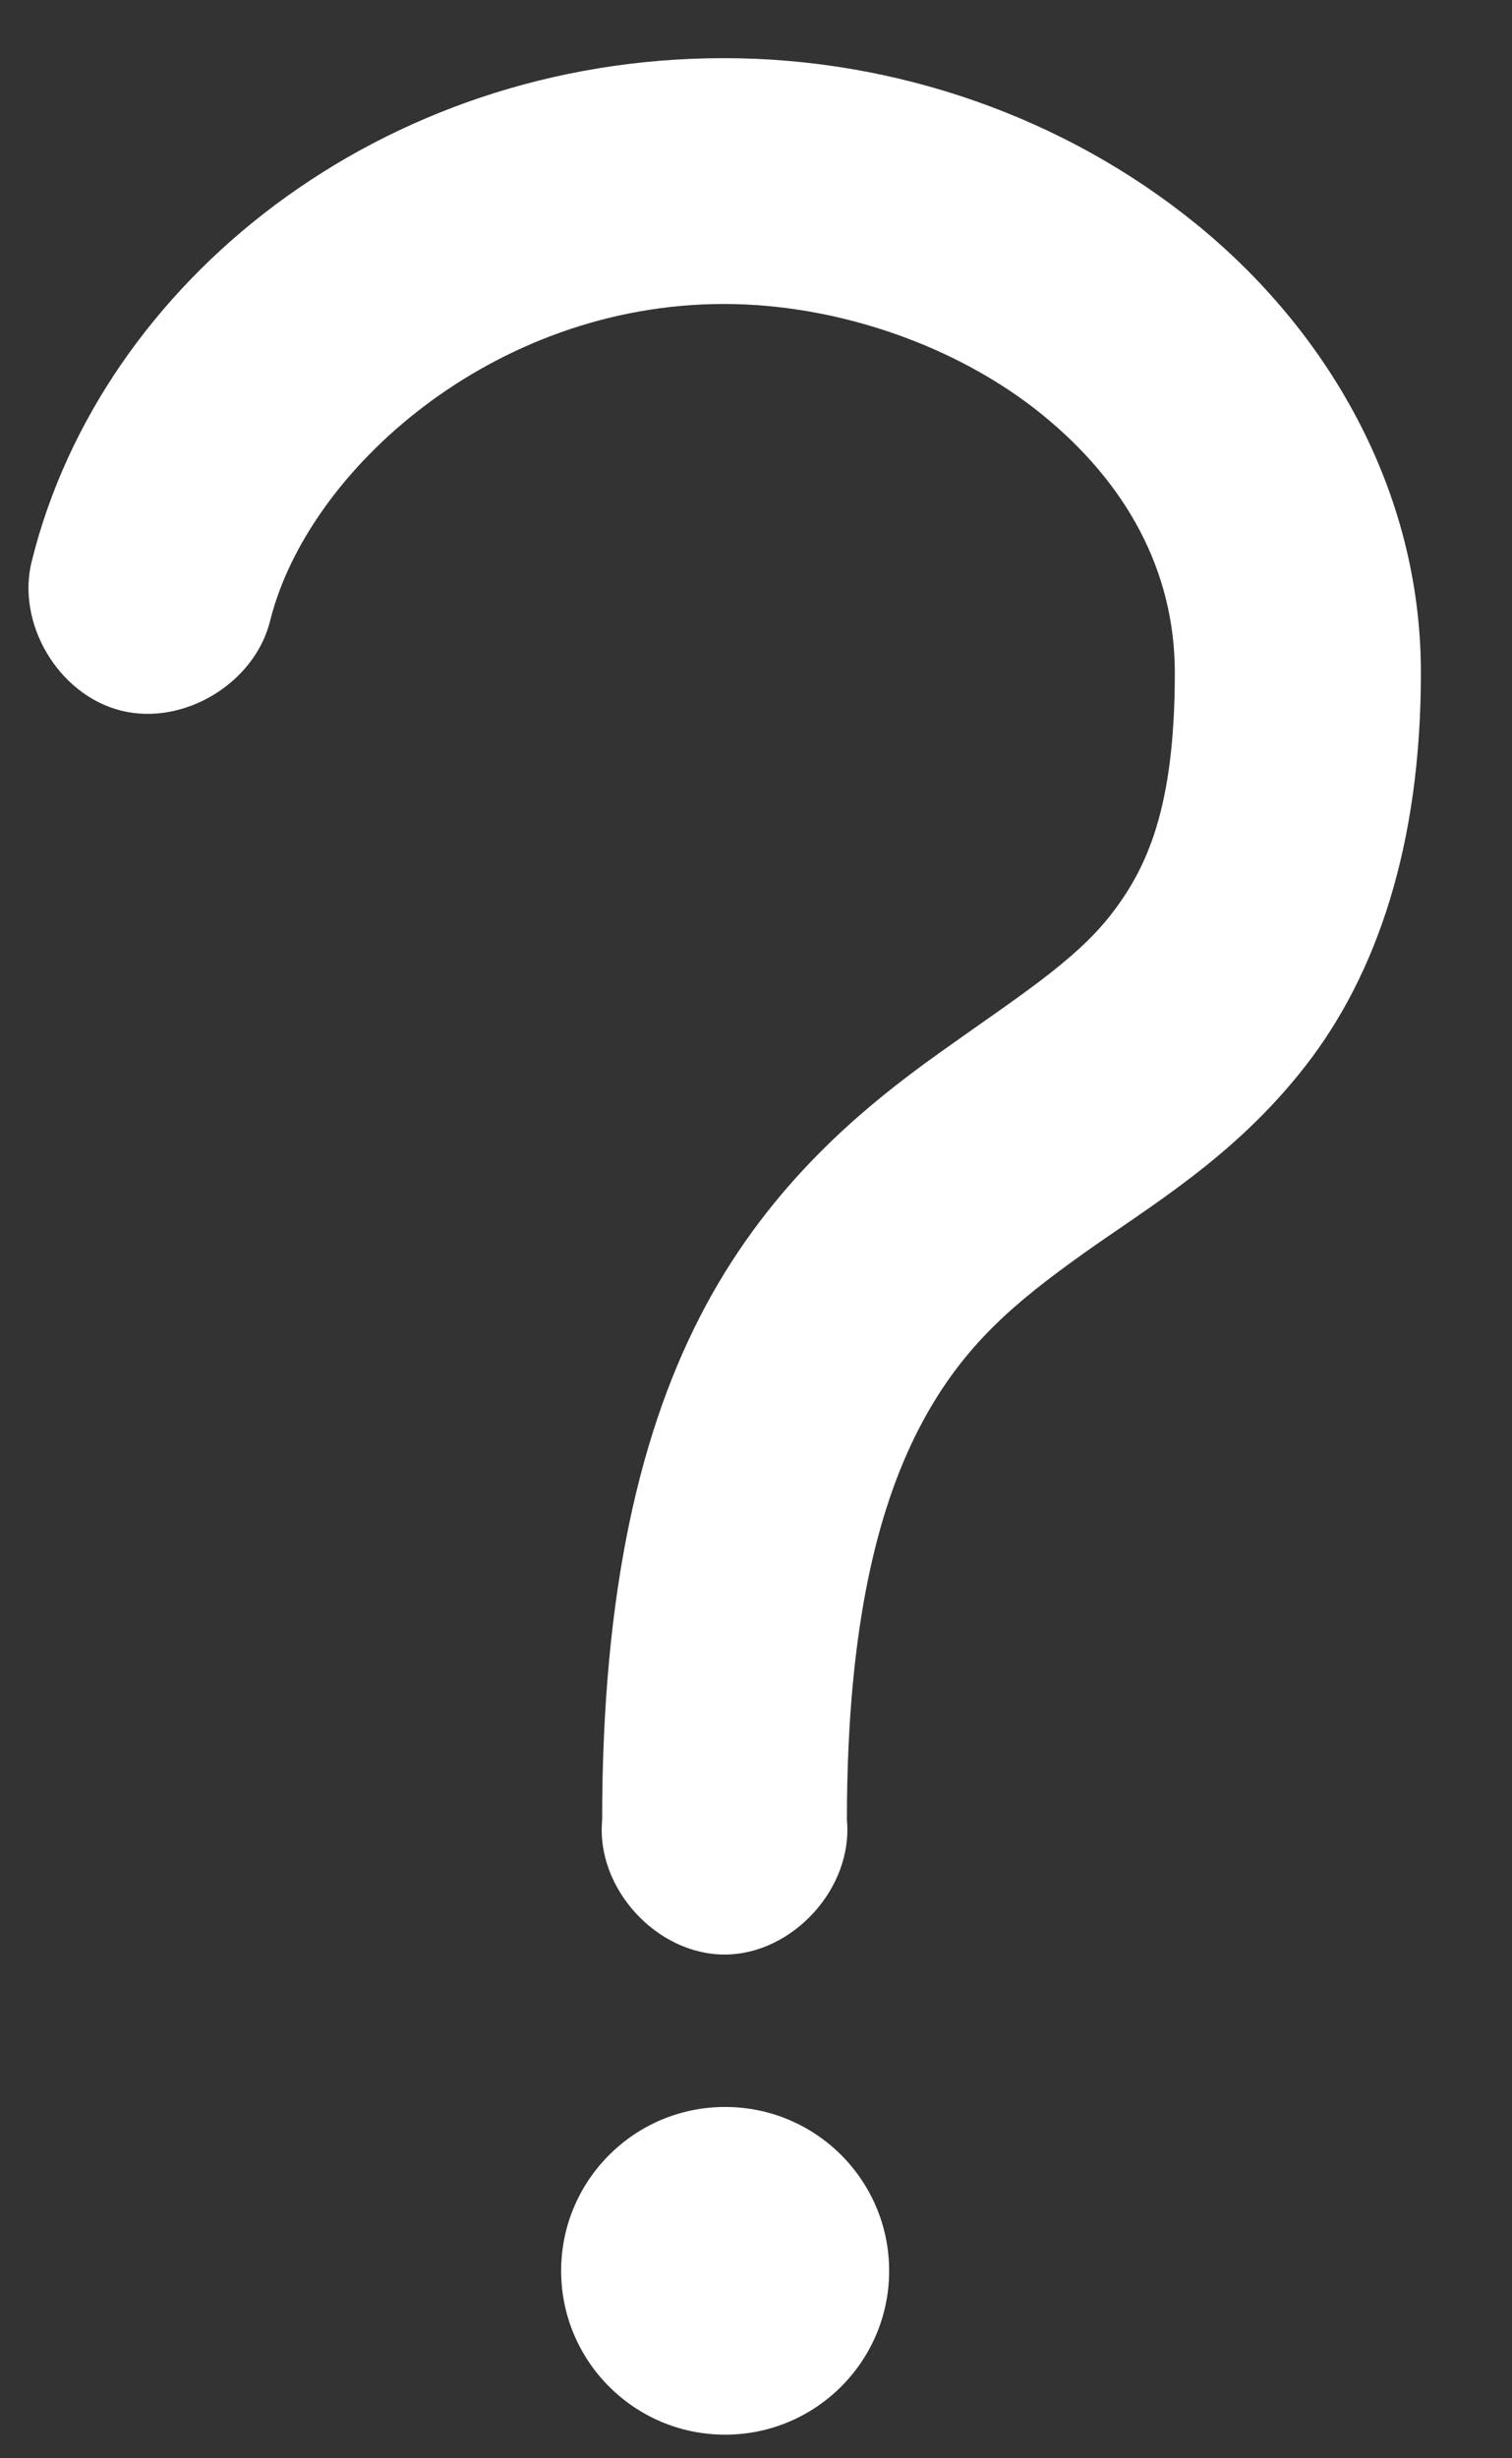 <?xml version="1.0" encoding="UTF-8"?>
<svg width="16px" height="26px" viewBox="0 0 16 26" version="1.1" xmlns="http://www.w3.org/2000/svg" xmlns:xlink="http://www.w3.org/1999/xlink">
    <rect x="0" y="0" width="16" height="26" fill="#333333" stroke="none"/>
    <!-- Generator: Sketch 45.2 (43514) - http://www.bohemiancoding.com/sketch -->
    <title>questions</title>
    <desc>Created with Sketch.</desc>
    <defs></defs>
    <g id="Page-1" stroke="none" stroke-width="1" fill="none" fill-rule="evenodd">
        <g id="Landing-Page-After-Login" transform="translate(-52, -360)" fill-rule="nonzero" fill="#FFFFFF">
            <g id="questions" transform="translate(52, 360.182)">
                <g id="Group" transform="translate(0.301, 0.276)">
                    <path d="M7.359,0.157 C3.731,0.157 0.774,2.52 0.038,5.466 C-0.136,6.128 0.313,6.889 0.977,7.057 C1.641,7.225 2.398,6.768 2.559,6.102 C2.955,4.52 4.912,2.757 7.359,2.757 C8.564,2.757 9.829,3.2 10.721,3.922 C11.613,4.644 12.131,5.574 12.131,6.658 C12.131,8.08 11.841,8.719 11.454,9.217 C11.066,9.715 10.445,10.102 9.637,10.68 C8.828,11.257 7.866,12.054 7.169,13.348 C6.473,14.641 6.071,16.372 6.071,18.792 C6.004,19.51 6.644,20.214 7.366,20.214 C8.087,20.214 8.728,19.51 8.661,18.792 C8.661,16.661 9.019,15.4 9.461,14.58 C9.902,13.761 10.447,13.312 11.155,12.806 C11.864,12.3 12.764,11.78 13.514,10.815 C14.265,9.851 14.735,8.485 14.735,6.658 C14.735,4.707 13.731,3.024 12.348,1.904 C10.966,0.784 9.184,0.157 7.359,0.157 L7.359,0.157 Z M7.372,21.826 C6.414,21.826 5.637,22.602 5.637,23.559 C5.637,24.516 6.414,25.292 7.372,25.292 C8.331,25.292 9.108,24.516 9.108,23.559 C9.108,22.602 8.331,21.826 7.372,21.826 Z" id="Shape"></path>
                </g>
            </g>
        </g>
    </g>
</svg>